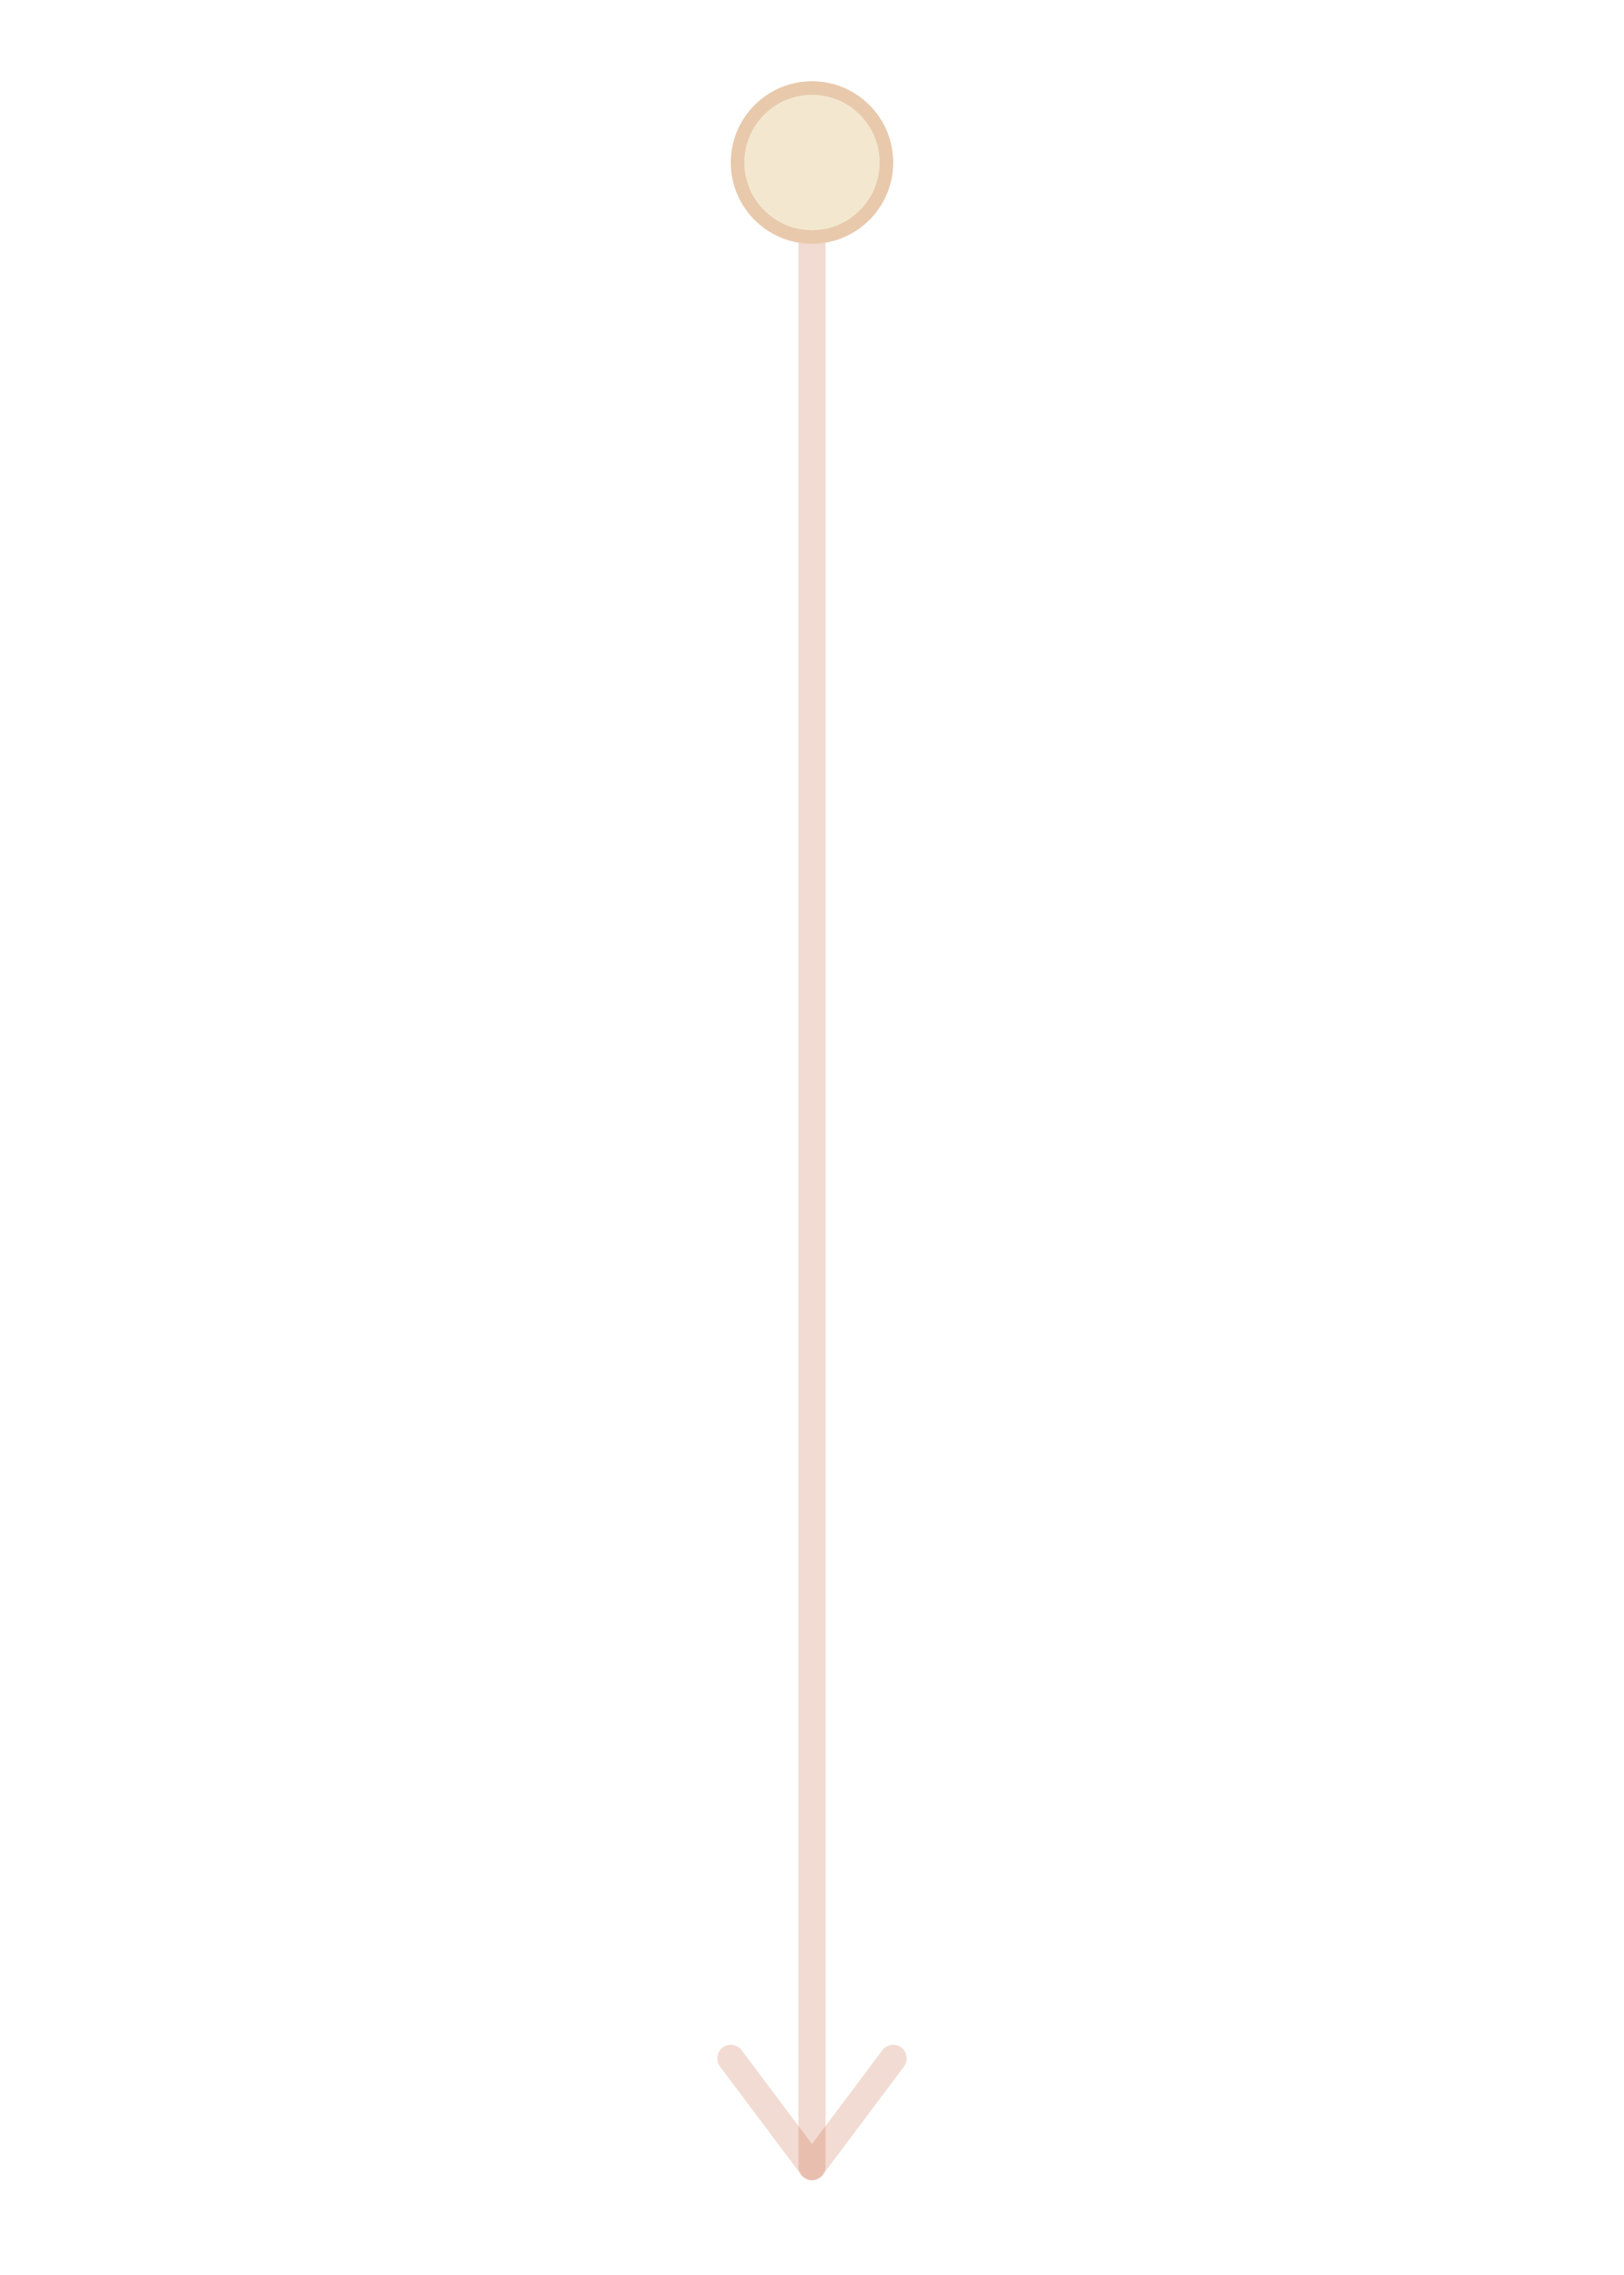 <svg width="120" height="168" viewBox="0 0 120 168" fill="none" xmlns="http://www.w3.org/2000/svg">
<path d="M60 160L60 12" stroke="#BF4D20" stroke-opacity="0.2" stroke-width="2" stroke-linecap="round"/>
<path d="M66 152L60 160L54 152" stroke="#BF4D20" stroke-opacity="0.2" stroke-width="2" stroke-linecap="round" stroke-linejoin="round"/>
<circle cx="6" cy="6" r="6" transform="matrix(-1 0 0 1 66 6)" fill="#F3E8CF"/>
<circle cx="6" cy="6" r="5.5" transform="matrix(-1 0 0 1 66 6)" stroke="#BF4D20" stroke-opacity="0.2"/>
</svg>
